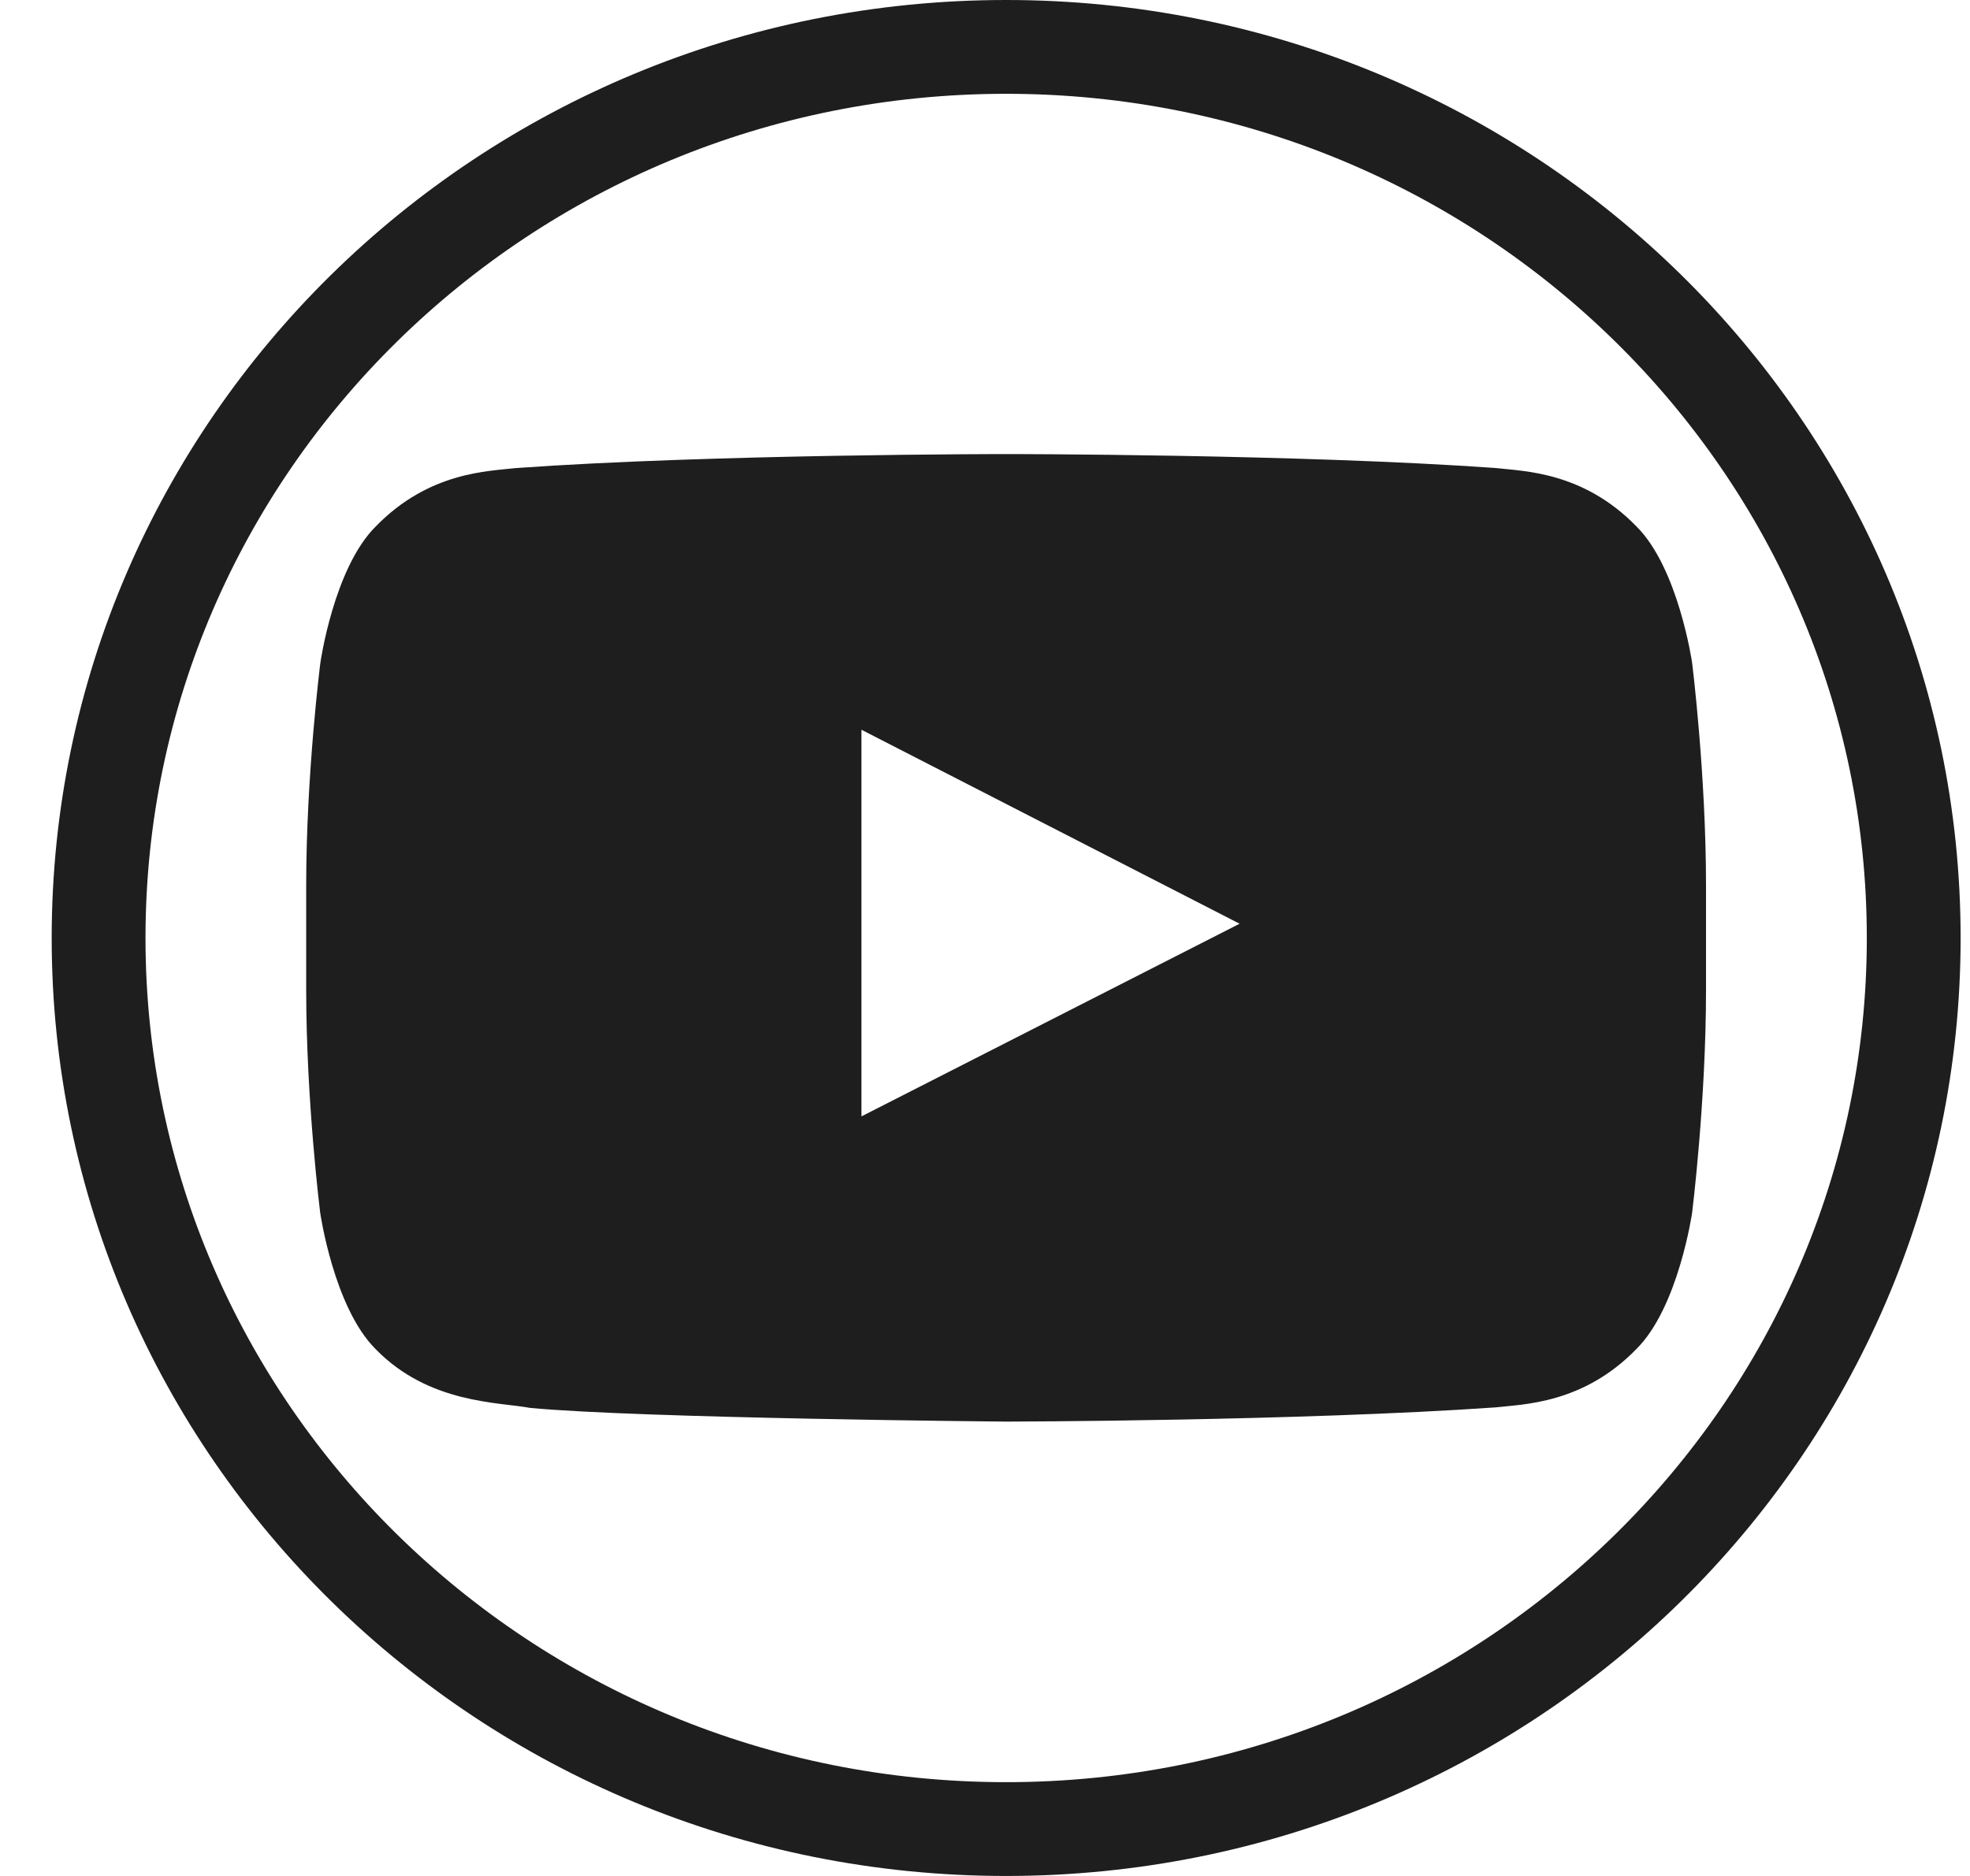 <svg width="21" height="20" viewBox="0 0 21 20" fill="none" xmlns="http://www.w3.org/2000/svg">
<path d="M20.4 10C20.4 15.239 16.076 19.5 10.725 19.5C5.374 19.5 1.051 15.239 1.051 10C1.051 4.761 5.374 0.5 10.725 0.5C16.076 0.5 20.4 4.761 20.4 10Z" stroke="#1E1E1E"/>
<g clip-path="url(#clip0_85_532)">
<path d="M18.038 7.067C18.038 7.067 17.892 6.055 17.443 5.611C16.875 5.027 16.239 5.024 15.948 4.99C13.861 4.841 10.728 4.841 10.728 4.841H10.722C10.722 4.841 7.589 4.841 5.502 4.99C5.211 5.024 4.575 5.027 4.007 5.611C3.558 6.055 3.415 7.067 3.415 7.067C3.415 7.067 3.264 8.255 3.264 9.441V10.553C3.264 11.739 3.413 12.928 3.413 12.928C3.413 12.928 3.558 13.939 4.004 14.383C4.572 14.967 5.319 14.947 5.651 15.01C6.846 15.122 10.725 15.156 10.725 15.156C10.725 15.156 13.861 15.15 15.948 15.004C16.239 14.97 16.875 14.967 17.443 14.383C17.892 13.939 18.038 12.928 18.038 12.928C18.038 12.928 18.186 11.742 18.186 10.553V9.441C18.186 8.255 18.038 7.067 18.038 7.067ZM9.183 11.902V7.78L13.214 9.848L9.183 11.902Z" fill="#1E1E1E"/>
</g>
<defs>
<clipPath id="clip0_85_532">
<rect width="14.922" height="14.667" fill="white" transform="translate(3.264 2.667)"/>
</clipPath>
</defs>
</svg>
